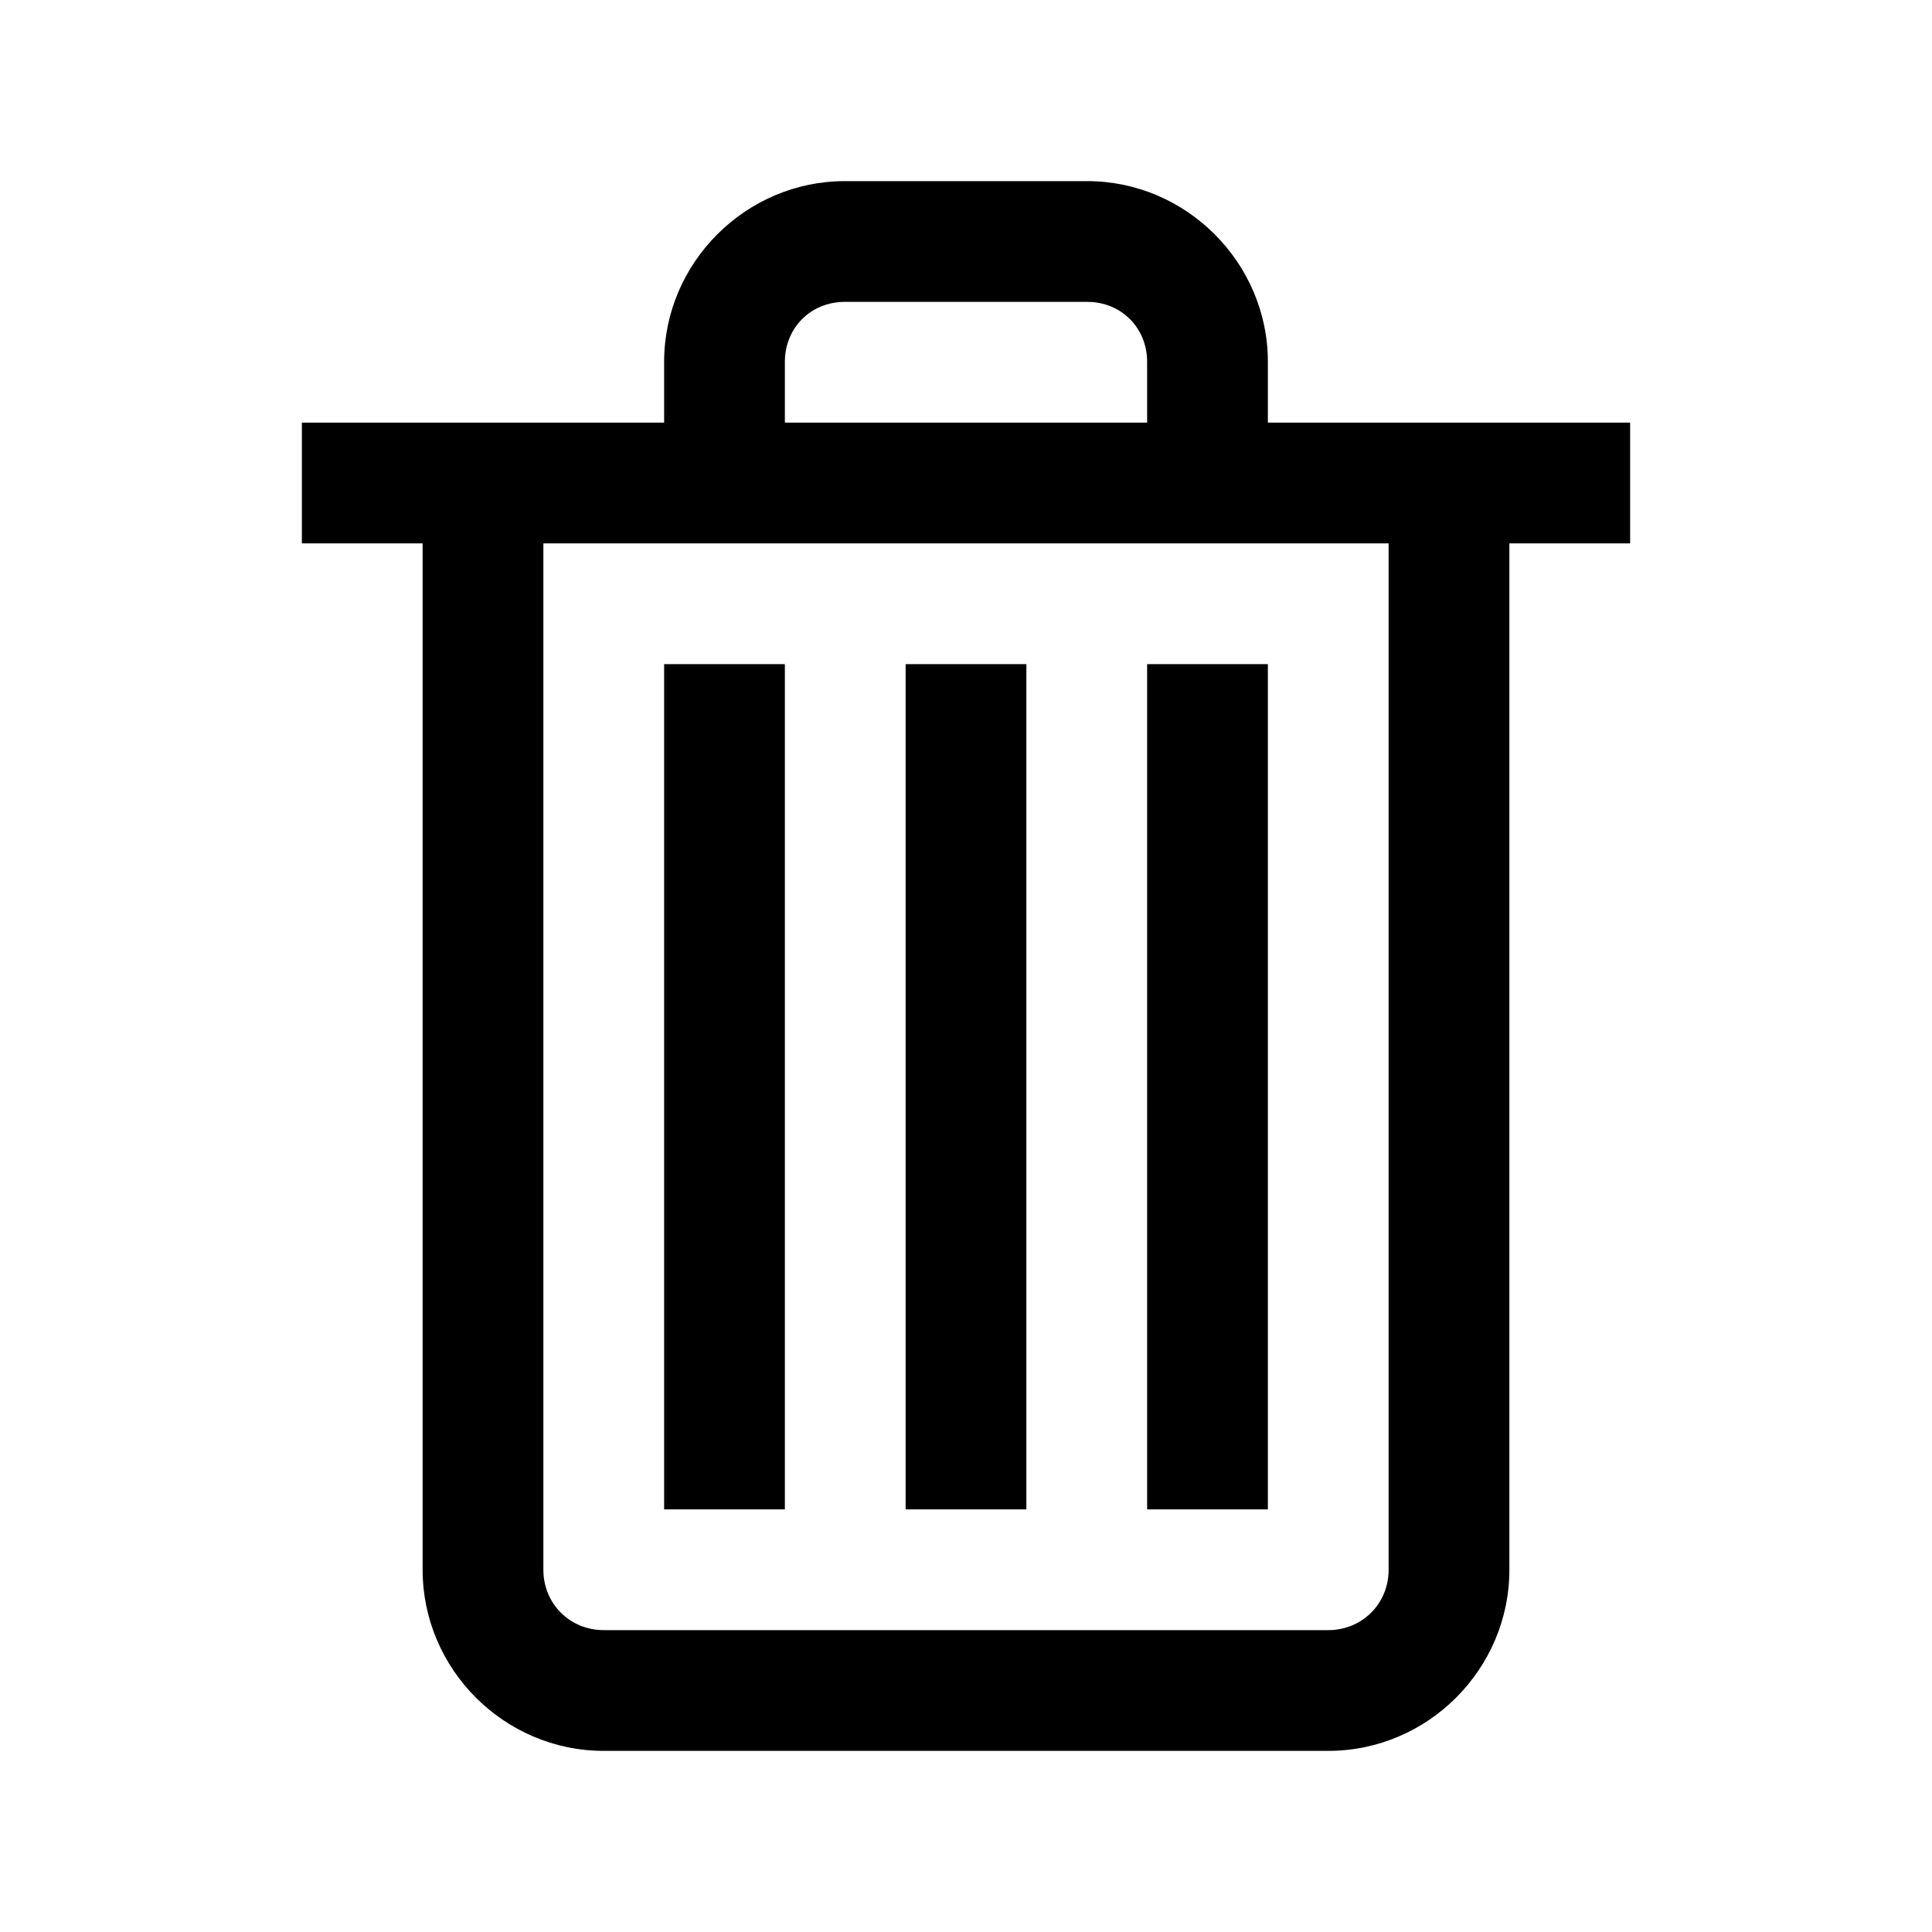 <svg xmlns="http://www.w3.org/2000/svg" width="16" height="16" viewBox="0 0 16 16">
  <path d="M6.996,1.5 C6.176,1.5 5.5,2.176 5.5,2.996 L5.5,3.5 L2.5,3.5 L2.5,4.5 L3.5,4.5 L3.5,13 C3.5,13.824 4.176,14.5 5,14.5 L11,14.5 C11.824,14.5 12.5,13.824 12.5,13 L12.5,4.5 L13.5,4.5 L13.5,3.5 L10.5,3.5 L10.5,2.996 C10.5,2.176 9.824,1.5 9.004,1.5 L6.996,1.5 Z M6.996,2.5 L9.004,2.5 C9.285,2.5 9.5,2.715 9.5,2.996 L9.5,3.5 L6.5,3.5 L6.5,2.996 C6.5,2.715 6.715,2.5 6.996,2.5 Z M4.5,4.5 L11.5,4.5 L11.5,13 C11.5,13.281 11.281,13.5 11,13.5 L5,13.5 C4.719,13.5 4.5,13.281 4.5,13 L4.5,4.5 Z M5.5,5.5 L5.5,12.5 L6.5,12.5 L6.5,5.5 L5.5,5.5 Z M7.5,5.5 L7.5,12.5 L8.5,12.5 L8.5,5.5 L7.5,5.5 Z M9.5,5.5 L9.5,12.5 L10.5,12.5 L10.5,5.5 L9.5,5.5 Z"/>
</svg>
